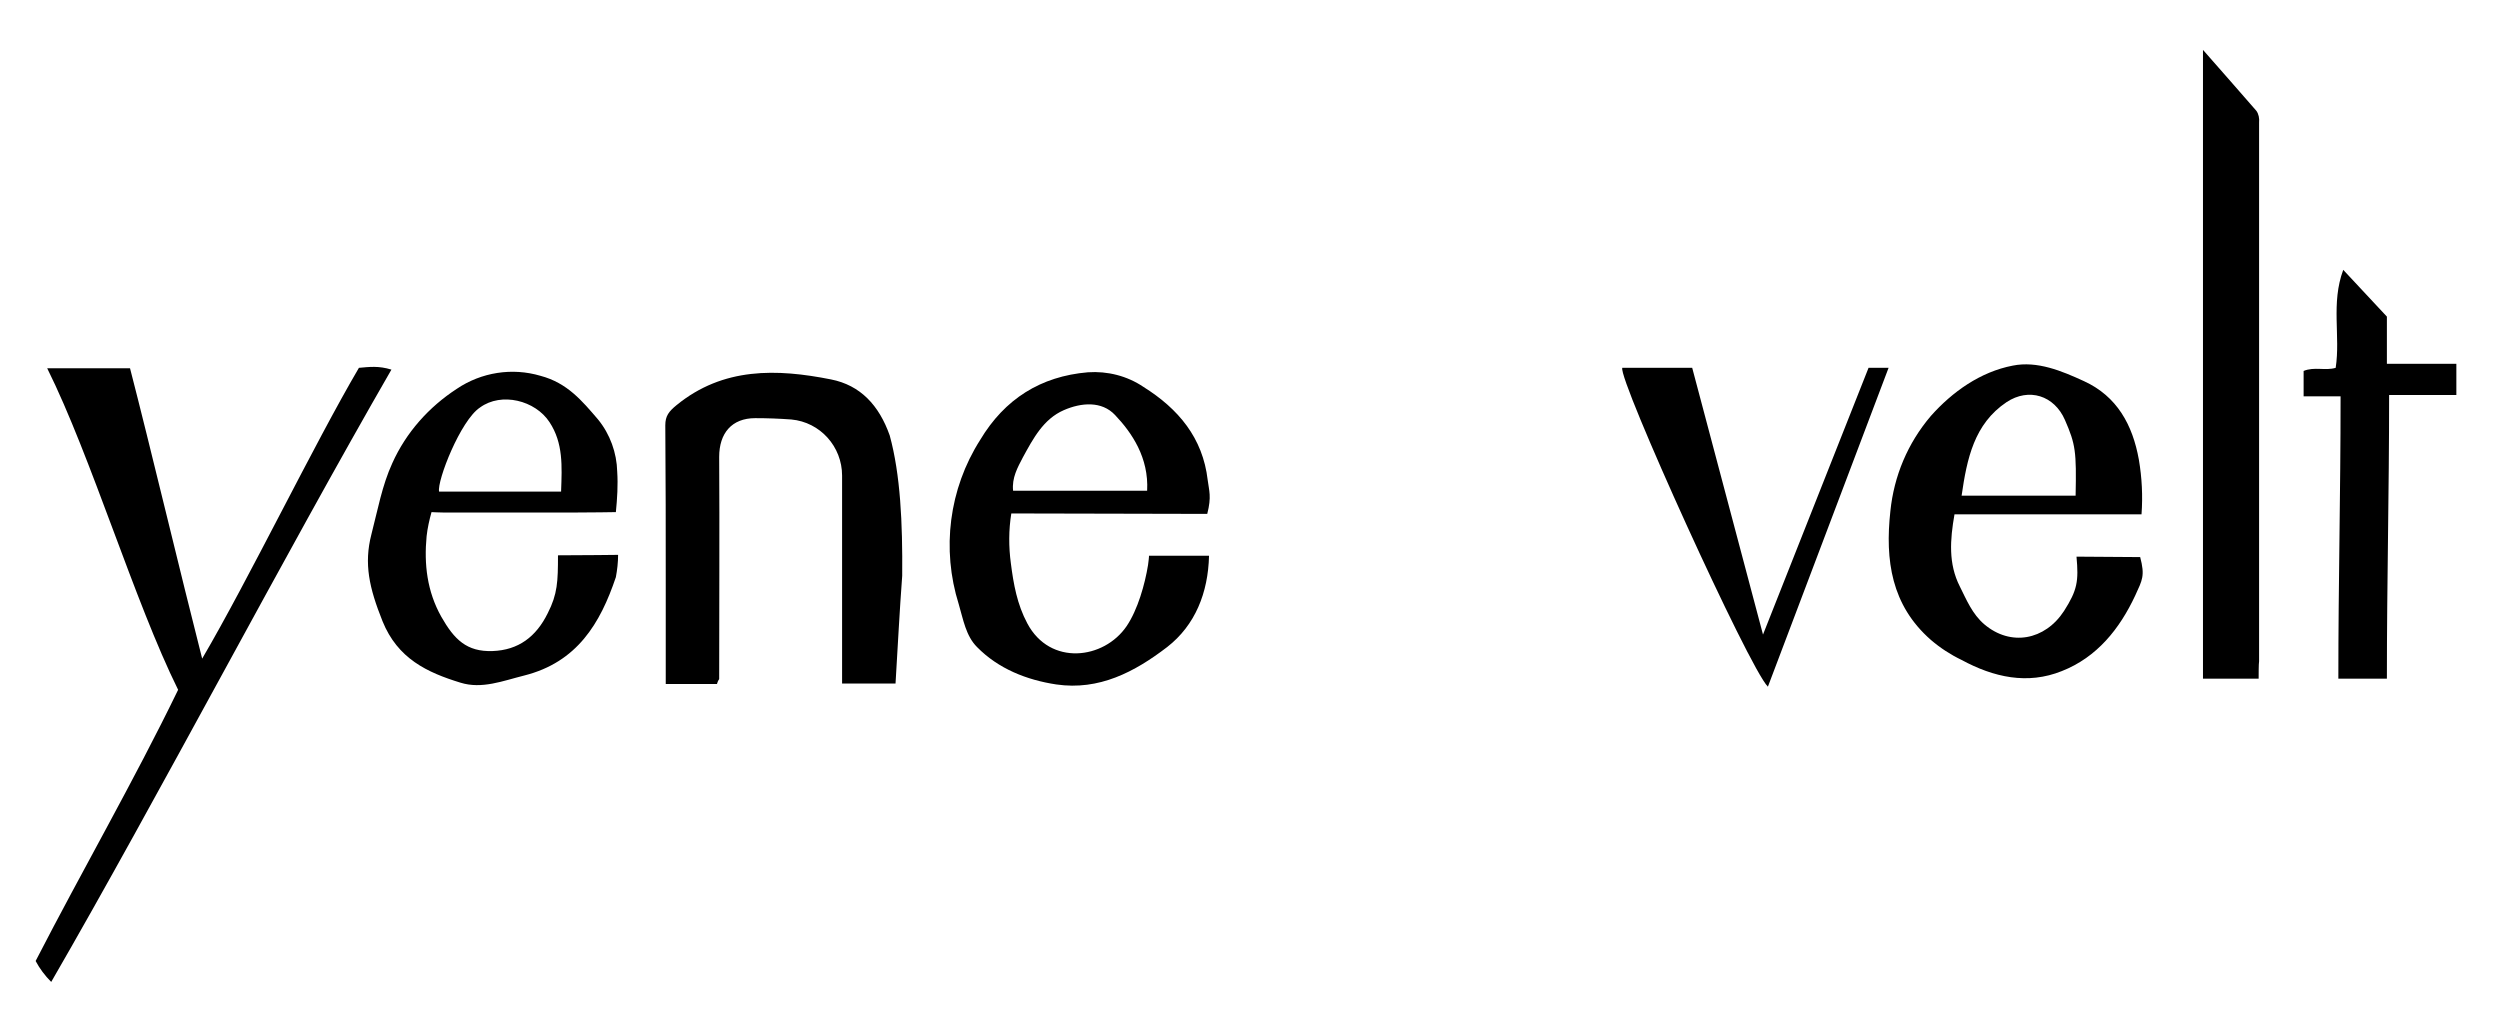 <?xml version="1.0" encoding="utf-8"?>
<!-- Generator: Adobe Illustrator 24.2.0, SVG Export Plug-In . SVG Version: 6.00 Build 0)  -->
<svg version="1.1" id="eng_blck" xmlns="http://www.w3.org/2000/svg" xmlns:xlink="http://www.w3.org/1999/xlink" x="0px" y="0px"
	 viewBox="0 0 561.4 229.1" style="enable-background:new 0 0 561.4 229.1;" xml:space="preserve">
<g id="Pmuk4K">
	<path d="M480.6,125.1c1.1,4.2,0.5,5.1-1.1,8.6c-3.5,7.5-8.6,13.9-16.5,17c-7.7,3.1-15.3,1.4-22.5-2.5c-2.5-1.2-4.8-2.7-6.9-4.5
		c-8.9-7.8-10.3-17.9-9.1-28.9c0.8-7.9,3.9-15.3,9.1-21.4c4.8-5.4,11.1-9.9,18.4-11.3c5.5-1.1,11,1.2,16,3.5
		c7.4,3.4,10.9,9.8,12.3,17.6c0.7,4.1,0.9,8.2,0.6,12.3h-42c-1,5.7-1.4,11.1,1.2,16.2c1.5,3,2.8,6.2,5.5,8.5c5.9,5,13.6,3.6,17.9-3
		c3-4.7,3.3-6.7,2.8-12.2L480.6,125.1z M440.5,111.3h25.6c0.2-9.9,0-11.5-2.4-17s-8.1-7.3-13.1-4C443.3,95.2,441.7,103,440.5,111.3
		L440.5,111.3z"/>
	<path d="M271.5,124.8c-0.2,8.3-3.1,15.6-9.4,20.5c-7.3,5.6-15.3,9.8-24.9,8.4c-6.6-1-13-3.5-17.8-8.4c-2.5-2.5-3.1-6.2-4.1-9.6
		c-3.9-12.4-2.2-25.9,4.8-36.9c5.5-9.2,13.6-14.3,24.2-15.2c4.4-0.3,8.8,0.8,12.5,3.3c7.8,4.9,13.3,11.4,14.4,20.9
		c0.3,2.4,0.9,3.7-0.1,7.6c-13.9,0-29.7-0.1-44-0.1c-0.6,3.7-0.6,7.5-0.1,11.2c0.6,4.7,1.4,9.2,3.7,13.5c5.1,9.6,17.2,8.1,22.3,0.6
		c2.5-3.7,4.1-9.4,4.8-13.7c0.3-2.2,0.2-2.1,0.2-2.1 M227.5,110.2c8.5,0,16.9,0,25.4,0c1.2,0,4.7,0,4.7,0c0.4-7.4-3.4-13-7.2-17
		c-3-3.2-7.6-2.8-11.5-1.1c-4.6,2-6.9,6.4-9.2,10.6C228.5,105,227.2,107.3,227.5,110.2L227.5,110.2z"/>
	<path d="M161,153.6h-11.5c0-7.6,0-15,0-22.4c0-11.9,0-23.8-0.1-35.7c0-2.1,0.8-3.1,2.5-4.5c10.5-8.6,22.6-8.2,34.7-5.8
		c6.6,1.3,10.8,5.8,13.2,12.6c2.4,8.8,2.9,19.6,2.8,31.5c-0.6,8-1,16-1.5,24.2h-12v-26.7c0-6.7,0-13.3,0-20c0-6.5-4.9-12-11.4-12.6
		c-2.7-0.2-5.4-0.3-8.1-0.3c-5.3,0-8.1,3.4-8.1,8.7c0.1,16.6,0,33.3,0,49.9C161.2,152.9,161.1,153.3,161,153.6z"/>
	<path d="M507.2,152.4h-12.5c0-46.2,0-94.4,0-141.2c4.3,4.9,8.1,9.2,12,13.7c0.5,0.7,0.7,1.7,0.6,2.6c0,40.3,0,80.7,0,121
		C507.2,149,507.2,151.7,507.2,152.4z"/>
	<path d="M11.5,220.5c-1.4-1.4-2.6-3-3.5-4.7c10.5-20.4,22-40.3,32-60.9c-9.8-19.8-19.5-52.3-29.4-72.2h18.6
		c4.4,17,11.6,47.2,16.2,65.2c10.5-17.9,25.1-48.1,35.2-65.3c2.3-0.2,4.4-0.5,7.3,0.4C63.9,124.6,35.5,179,11.5,220.5z"/>
	<path d="M125.3,124.7c5.3,0,13.5-0.1,13.5-0.1c0,1.7-0.2,3.4-0.5,5c-3.5,10.4-8.7,19.1-20.6,22.1c-4.8,1.2-9.5,3.1-14.3,1.6
		c-7.5-2.3-14.1-5.4-17.5-13.8c-3-7.5-4.2-12.9-2.5-19.5c1.4-5.4,2.4-11,4.7-16c3.1-6.9,8.2-12.6,14.5-16.7
		c5.5-3.7,12.4-4.8,18.8-2.9c6,1.6,9.3,5.6,12.9,9.8c2.7,3.3,4.2,7.5,4.3,11.7c0.2,3,0,6.1-0.3,9.1c0,0-5.8,0.1-10.3,0.1
		c-9.4,0-18.8,0-28.1,0c-1.1,0-3-0.1-3-0.1c-0.5,1.8-0.9,3.6-1.1,5.4c-0.6,6.3,0.1,12.4,3.3,18.1c2.9,5.1,5.7,7.9,11.5,7.7
		s9.8-3.2,12.4-8.5C125.2,133.4,125.3,130.6,125.3,124.7z M126,110.3c0.2-5.6,0.5-10.8-2.6-15.5c-3.2-4.9-10.8-6.8-15.6-3.3
		c-4.4,2.9-9.7,16.5-9.2,18.9H126z"/>
	<path d="M536,152.4h-10.9c0-22.1,0.5-41,0.5-63.4h-8.3v-5.7c2.4-1,4.9,0,7.2-0.7c1.1-7.1-1.1-14.5,1.7-22l9.8,10.5v10.6h15.6v7
		h-15.1C536.5,111.3,536,130.2,536,152.4z"/>
	<path d="M364.3,82.6H380c5.2,19.6,10.4,39.2,15.9,59.9l23.7-59.9h4.5l-27.1,71.6C392.8,150.1,363.3,85.1,364.3,82.6z"/>
</g>
</svg>

